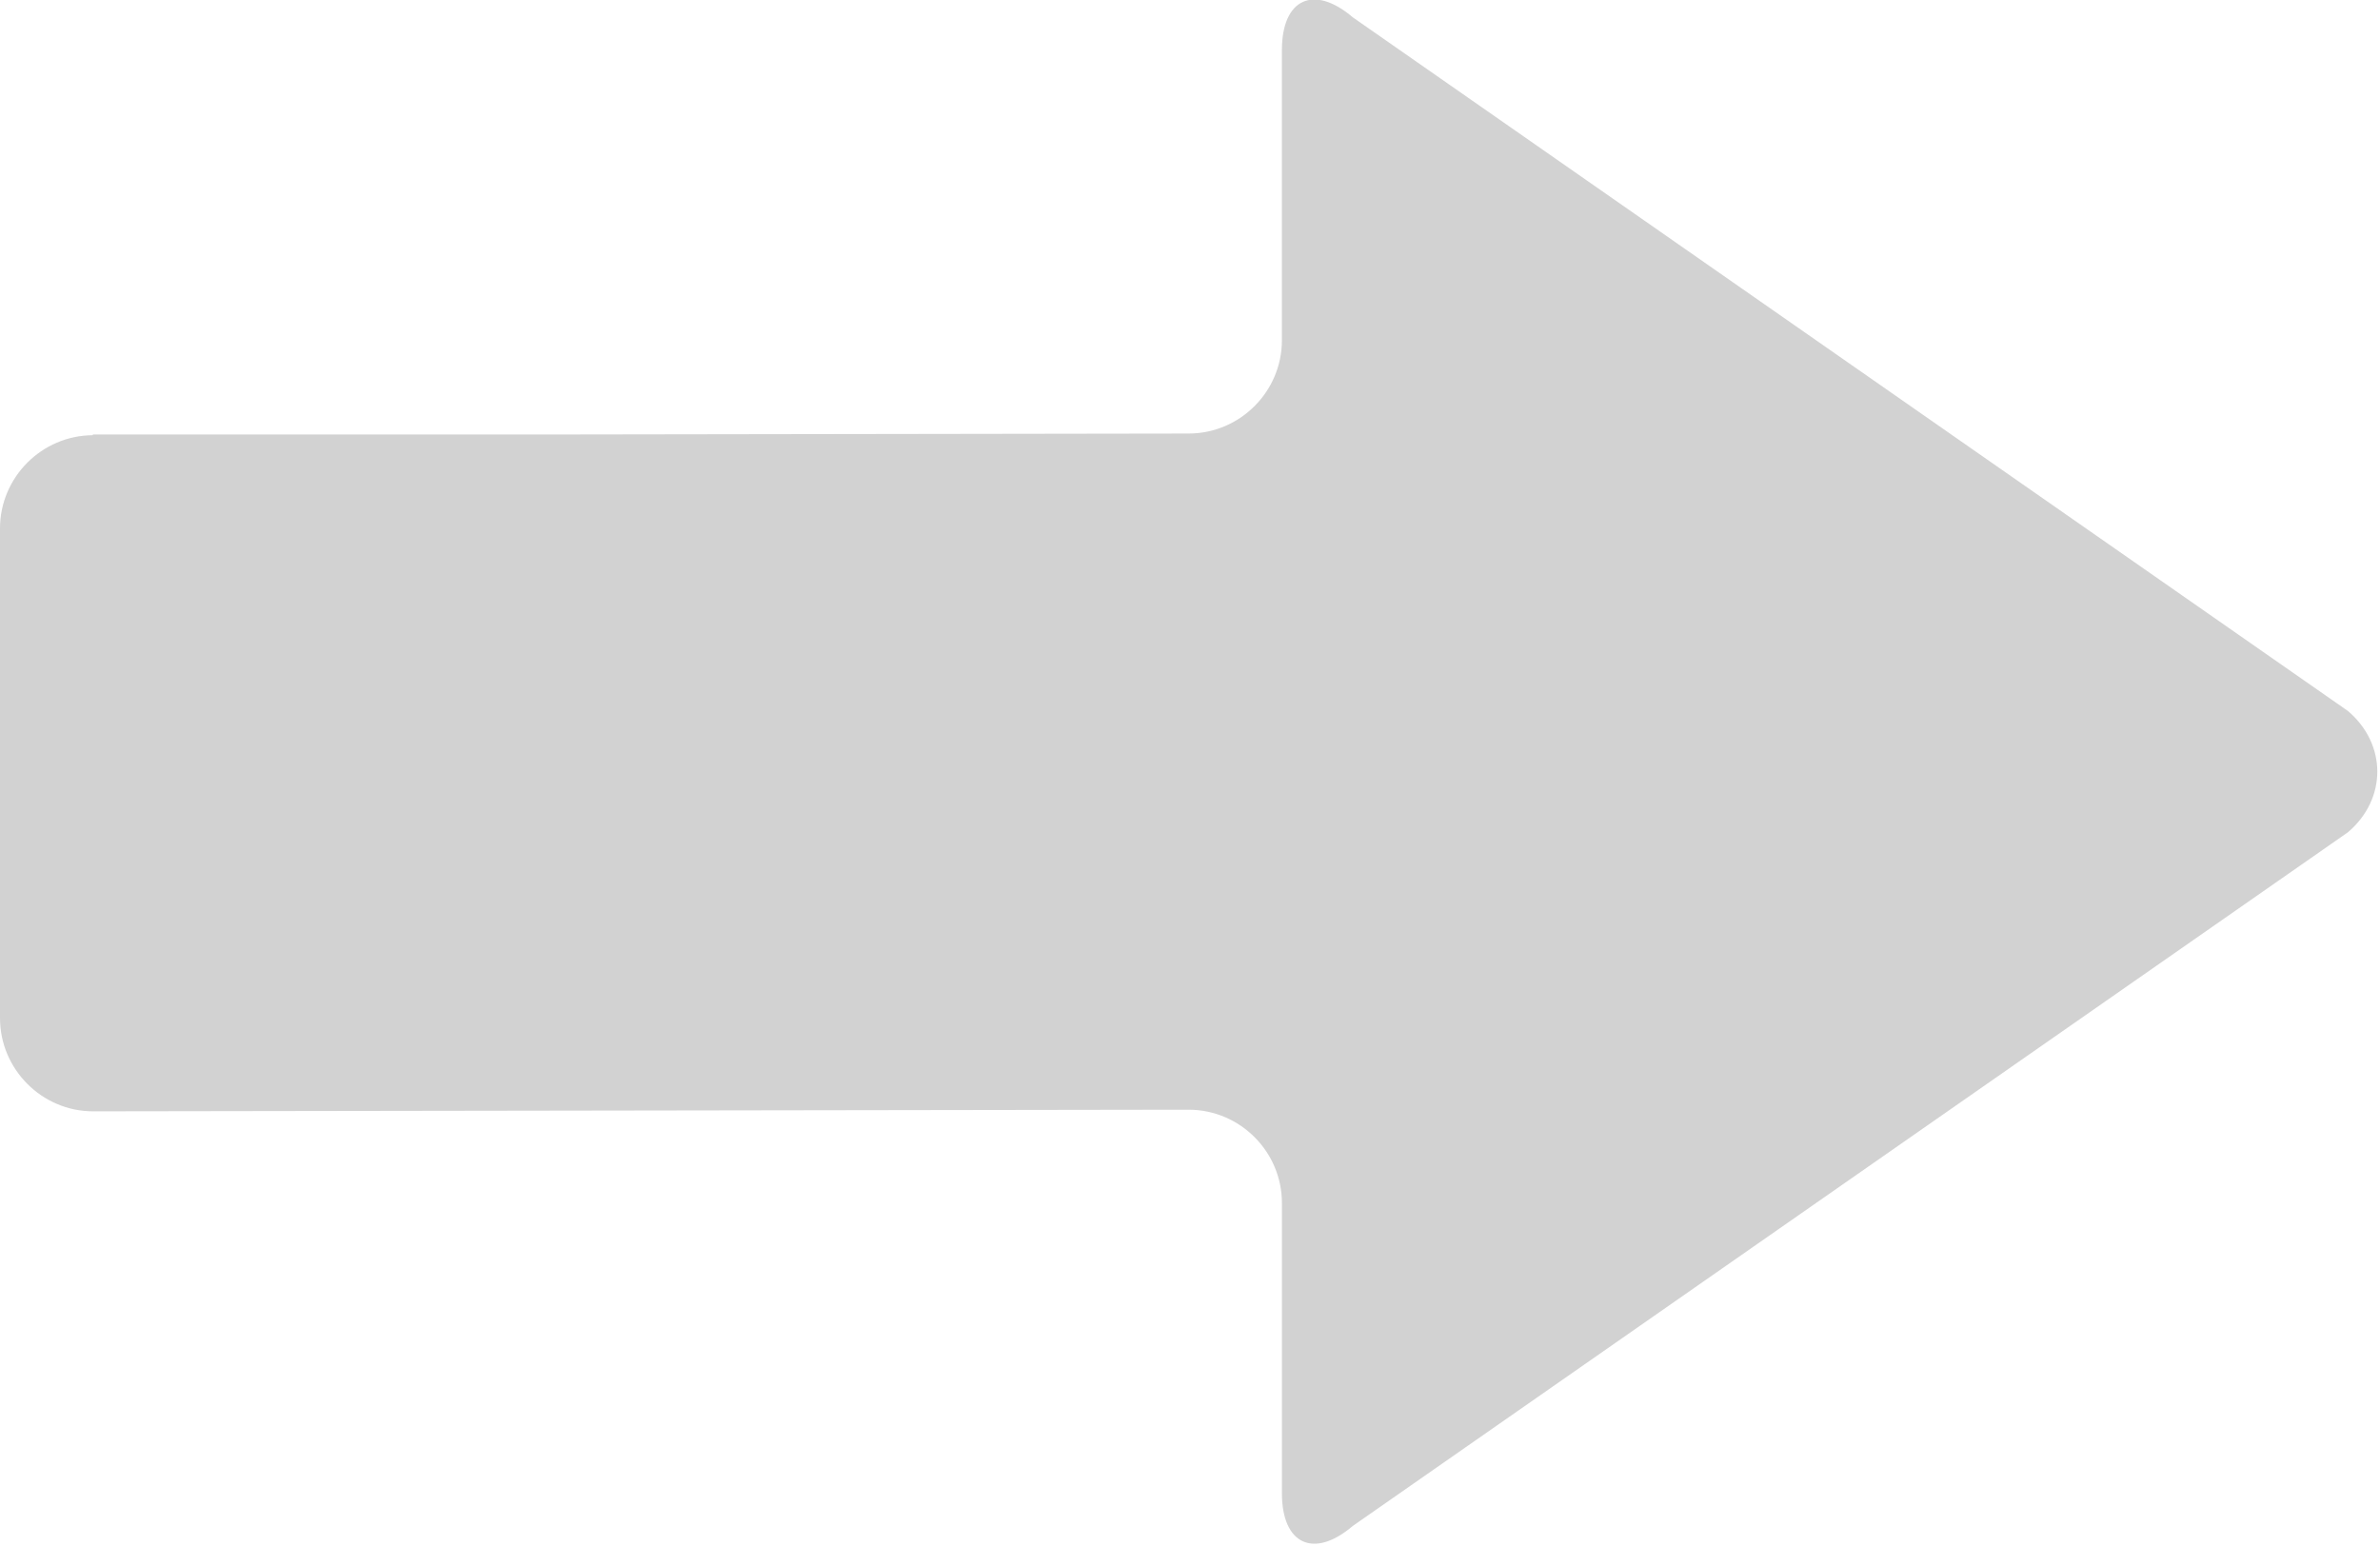 <?xml version="1.0" encoding="UTF-8" standalone="no"?>
<!-- Created with Inkscape (http://www.inkscape.org/) -->

<svg
   version="1.1"
   id="svg14716"
   width="123.941"
   height="80.509"
   xmlns:inkscape="http://www.inkscape.org/namespaces/inkscape"
   xmlns:sodipodi="http://sodipodi.sourceforge.net/DTD/sodipodi-0.dtd"
   xmlns="http://www.w3.org/2000/svg"
   xmlns:svg="http://www.w3.org/2000/svg">
  <defs
     id="defs14720" />
  <sodipodi:namedview
     id="namedview14718"
     pagecolor="#ffffff"
     bordercolor="#666666"
     borderopacity="1.0"
     inkscape:pageshadow="2"
     inkscape:pageopacity="0.0"
     inkscape:pagecheckerboard="0" />
  <inkscape:clipboard
     style="font-variation-settings:normal;opacity:1;vector-effect:none;fill:#d2d2d2;fill-opacity:1;stroke-width:0.308;stroke-linecap:butt;stroke-linejoin:miter;stroke-miterlimit:4;stroke-dasharray:none;stroke-dashoffset:0;stroke-opacity:1;-inkscape-stroke:none;stop-color:#000000;stop-opacity:1"
     min="4490.987,2600.191"
     max="4614.928,2680.7"
     geom-min="4490.987,2600.191"
     geom-max="4614.928,2680.7" />
  <g
     id="g14722"
     transform="translate(-4490.987,-2600.191)">
    <g
       id="g5379"
       transform="matrix(0.308,0,0,0.308,4490.987,2578.475)"
       style="fill:#d2d2d2;fill-opacity:1"
       inkscape:export-filename="E:\Documents\Temp\icon_e.png"
       inkscape:export-xdpi="5.6828251"
       inkscape:export-ydpi="5.6828251">
      <g
         id="g5336"
         style="fill:#d2d2d2;fill-opacity:1">
        <g
           id="g5338"
           style="fill:#d2d2d2;fill-opacity:1">
          <g
             id="Layer_5_55_"
             style="fill:#d2d2d2;fill-opacity:1">
            <path
               id="path5341"
               d="M 397,190.734 228.738,73.444 c -6.599,-5.632 -11.996,-3.147 -11.996,5.528 v 49.068 c 0,8.672 -7.099,15.77 -15.77,15.77 L 96.796,143.966 H 15.69 v 0.125 C 7.051,144.139 0.002,151.214 0,159.857 l 0.002,82.789 c 0,8.673 7.095,15.771 15.765,15.771 l 183.426,-0.275 h 1.834 c 8.647,0.028 15.717,7.107 15.717,15.765 v 49.067 c 0,8.675 5.397,11.163 11.993,5.535 L 397.002,211.215 c 6.596,-5.636 6.596,-14.848 -0.002,-20.481 z"
               inkscape:connector-curvature="0"
               style="fill:#d2d2d2;fill-opacity:1" />
          </g>
        </g>
      </g>
      <g
         id="g5343"
         style="fill:#d2d2d2;fill-opacity:1" />
      <g
         id="g5345"
         style="fill:#d2d2d2;fill-opacity:1" />
      <g
         id="g5347"
         style="fill:#d2d2d2;fill-opacity:1" />
      <g
         id="g5349"
         style="fill:#d2d2d2;fill-opacity:1" />
      <g
         id="g5351"
         style="fill:#d2d2d2;fill-opacity:1" />
      <g
         id="g5353"
         style="fill:#d2d2d2;fill-opacity:1" />
      <g
         id="g5355"
         style="fill:#d2d2d2;fill-opacity:1" />
      <g
         id="g5357"
         style="fill:#d2d2d2;fill-opacity:1" />
      <g
         id="g5359"
         style="fill:#d2d2d2;fill-opacity:1" />
      <g
         id="g5361"
         style="fill:#d2d2d2;fill-opacity:1" />
      <g
         id="g5363"
         style="fill:#d2d2d2;fill-opacity:1" />
      <g
         id="g5365"
         style="fill:#d2d2d2;fill-opacity:1" />
      <g
         id="g5367"
         style="fill:#d2d2d2;fill-opacity:1" />
      <g
         id="g5369"
         style="fill:#d2d2d2;fill-opacity:1" />
      <g
         id="g5371"
         style="fill:#d2d2d2;fill-opacity:1" />
    </g>
  </g>
</svg>
